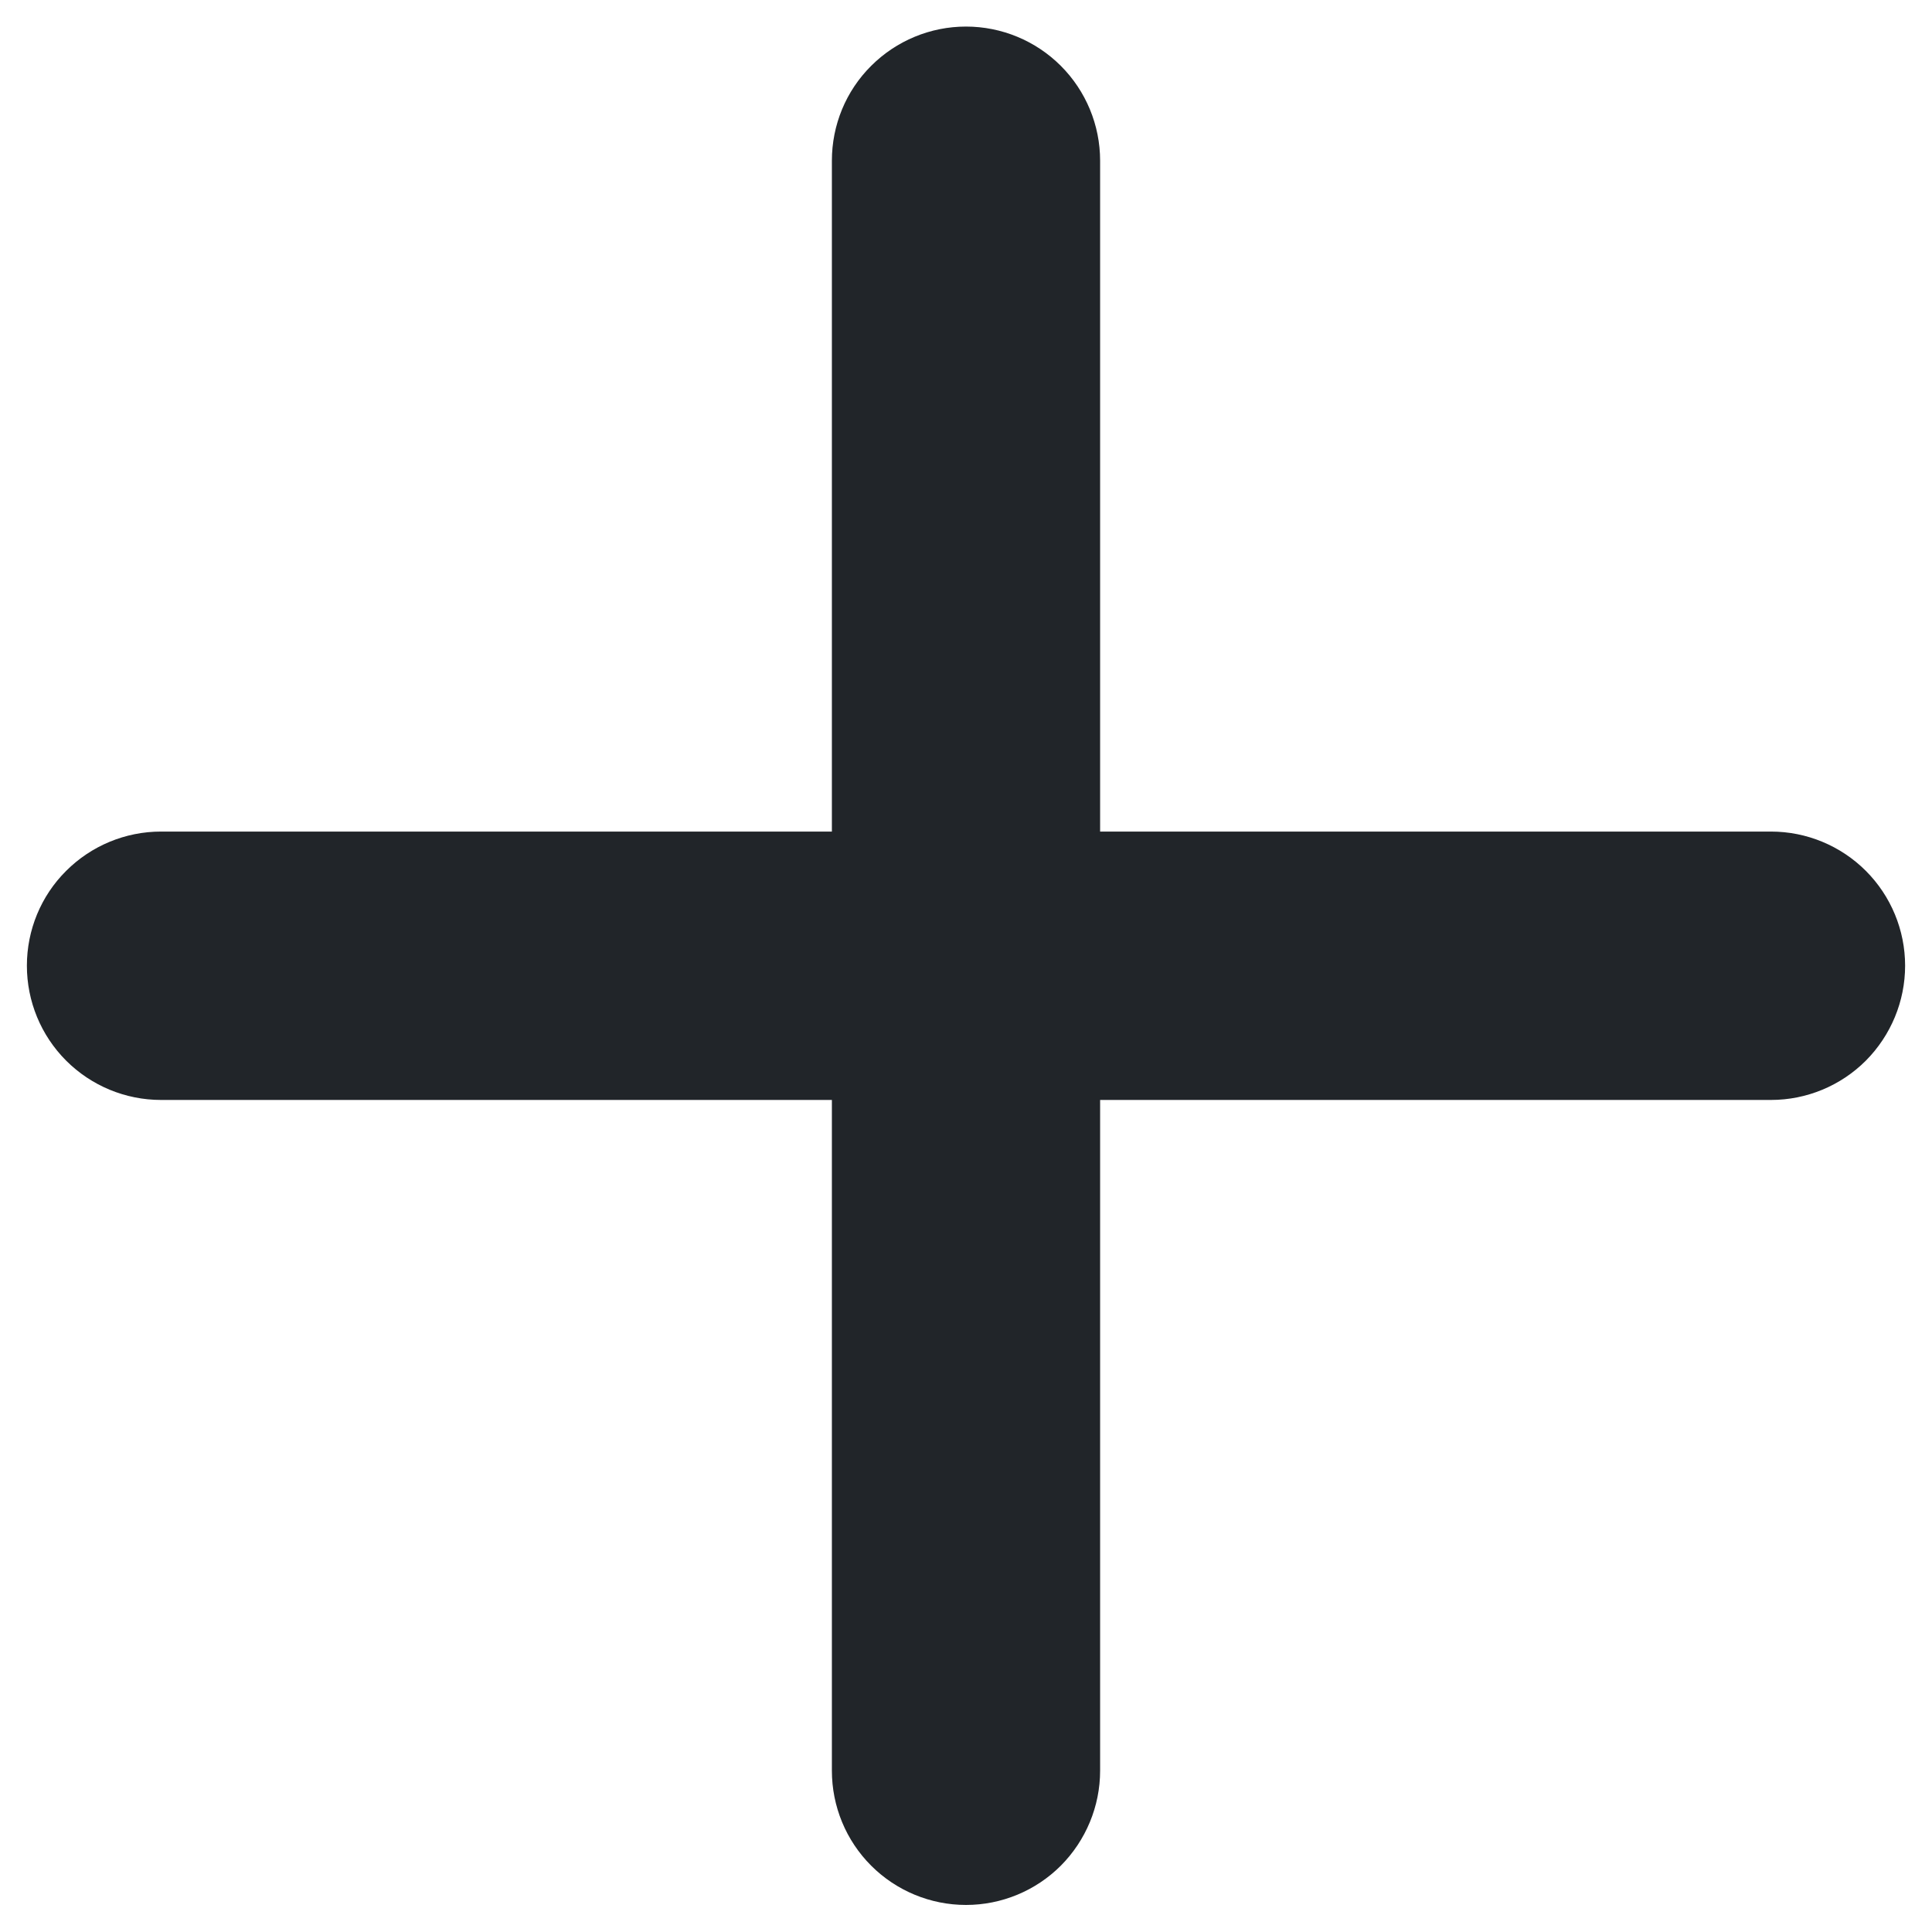 <svg width="12" height="12" viewBox="0 0 12 12" fill="none" xmlns="http://www.w3.org/2000/svg">
<path d="M11 6.832H6.833V10.998C6.833 11.219 6.745 11.431 6.589 11.588C6.433 11.744 6.221 11.832 6 11.832C5.779 11.832 5.567 11.744 5.411 11.588C5.254 11.431 5.167 11.219 5.167 10.998V6.832H1C0.779 6.832 0.567 6.744 0.411 6.588C0.254 6.431 0.167 6.219 0.167 5.998C0.167 5.777 0.254 5.565 0.411 5.409C0.567 5.253 0.779 5.165 1 5.165H5.167V0.998C5.167 0.777 5.254 0.565 5.411 0.409C5.567 0.253 5.779 0.165 6 0.165C6.221 0.165 6.433 0.253 6.589 0.409C6.745 0.565 6.833 0.777 6.833 0.998V5.165H11C11.221 5.165 11.433 5.253 11.589 5.409C11.745 5.565 11.833 5.777 11.833 5.998C11.833 6.219 11.745 6.431 11.589 6.588C11.433 6.744 11.221 6.832 11 6.832Z" fill="#212529"/>
</svg>
